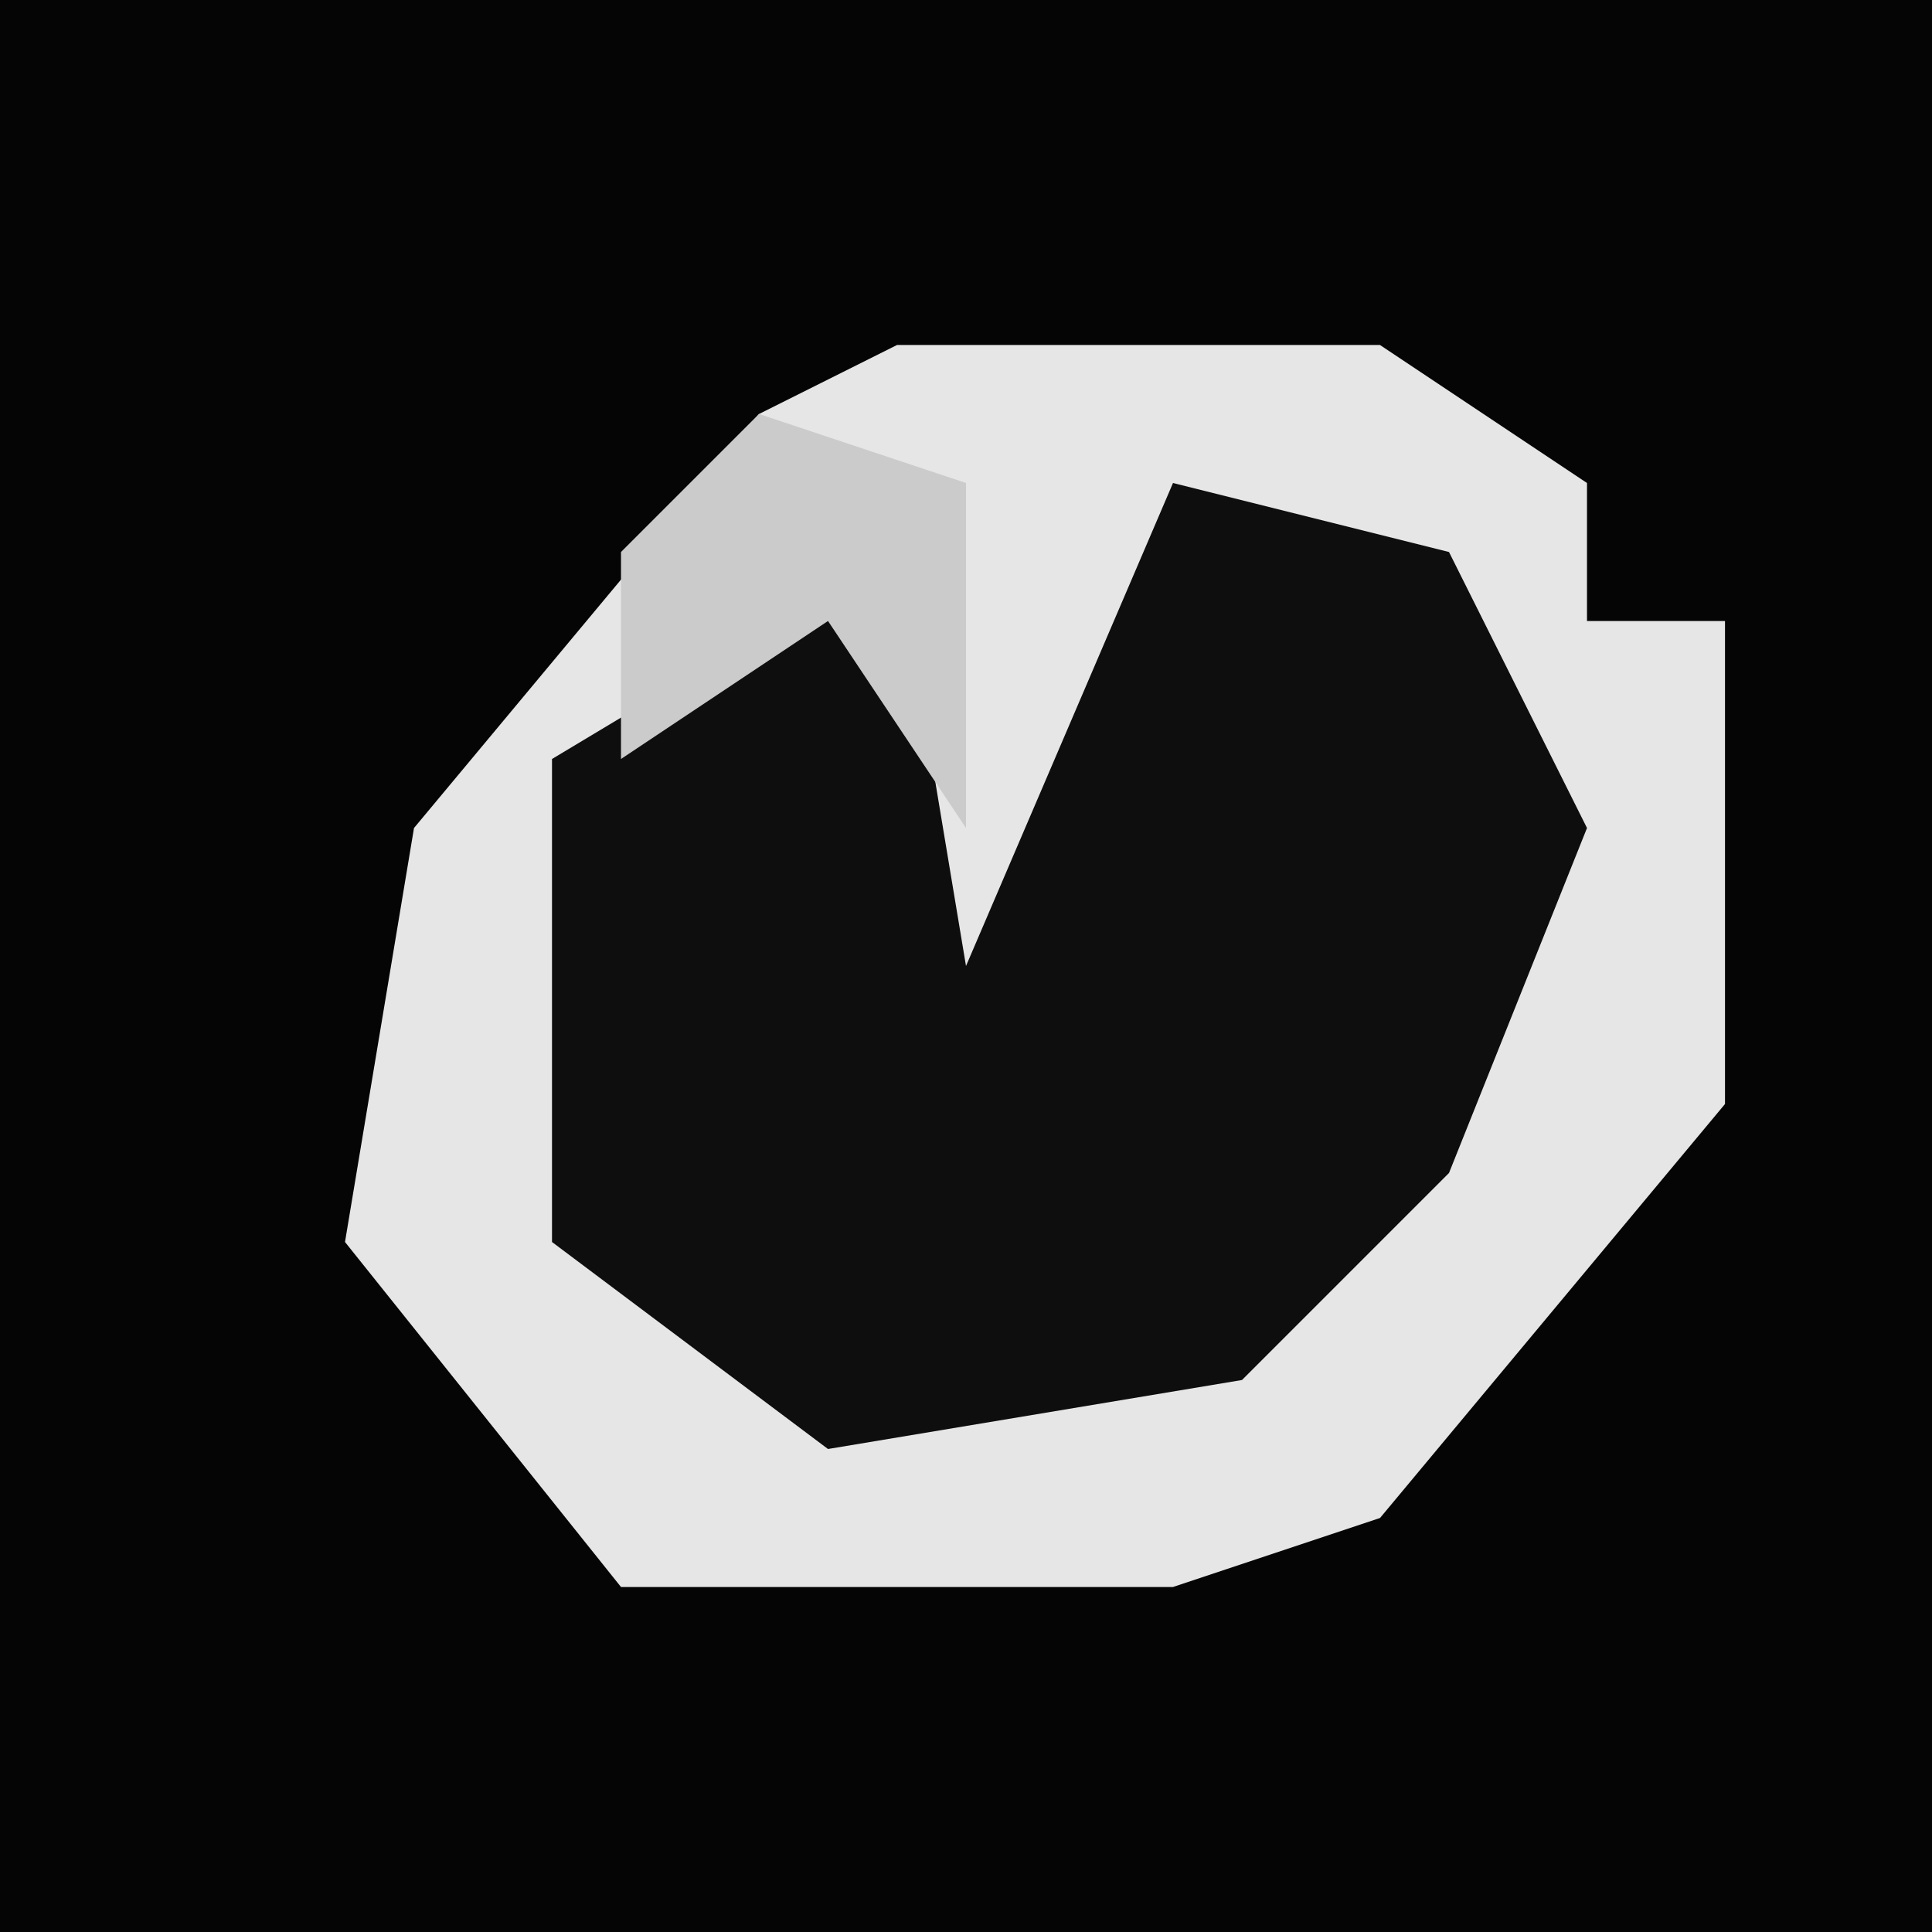 <?xml version="1.0" encoding="UTF-8"?>
<svg version="1.1" xmlns="http://www.w3.org/2000/svg" width="28" height="28">
<path d="M0,0 L28,0 L28,28 L0,28 Z " fill="#050505" transform="translate(0,0)"/>
<path d="M0,0 L7,0 L10,2 L10,4 L12,4 L12,11 L7,17 L4,18 L-4,18 L-8,13 L-7,7 L-2,1 Z " fill="#E6E6E6" transform="translate(13,5)"/>
<path d="M0,0 L4,1 L6,5 L4,10 L1,13 L-5,14 L-9,11 L-9,4 L-4,1 L-3,7 Z " fill="#0E0E0E" transform="translate(17,7)"/>
<path d="M0,0 L3,1 L3,6 L1,3 L-2,5 L-2,2 Z " fill="#CBCBCB" transform="translate(11,6)"/>
</svg>
